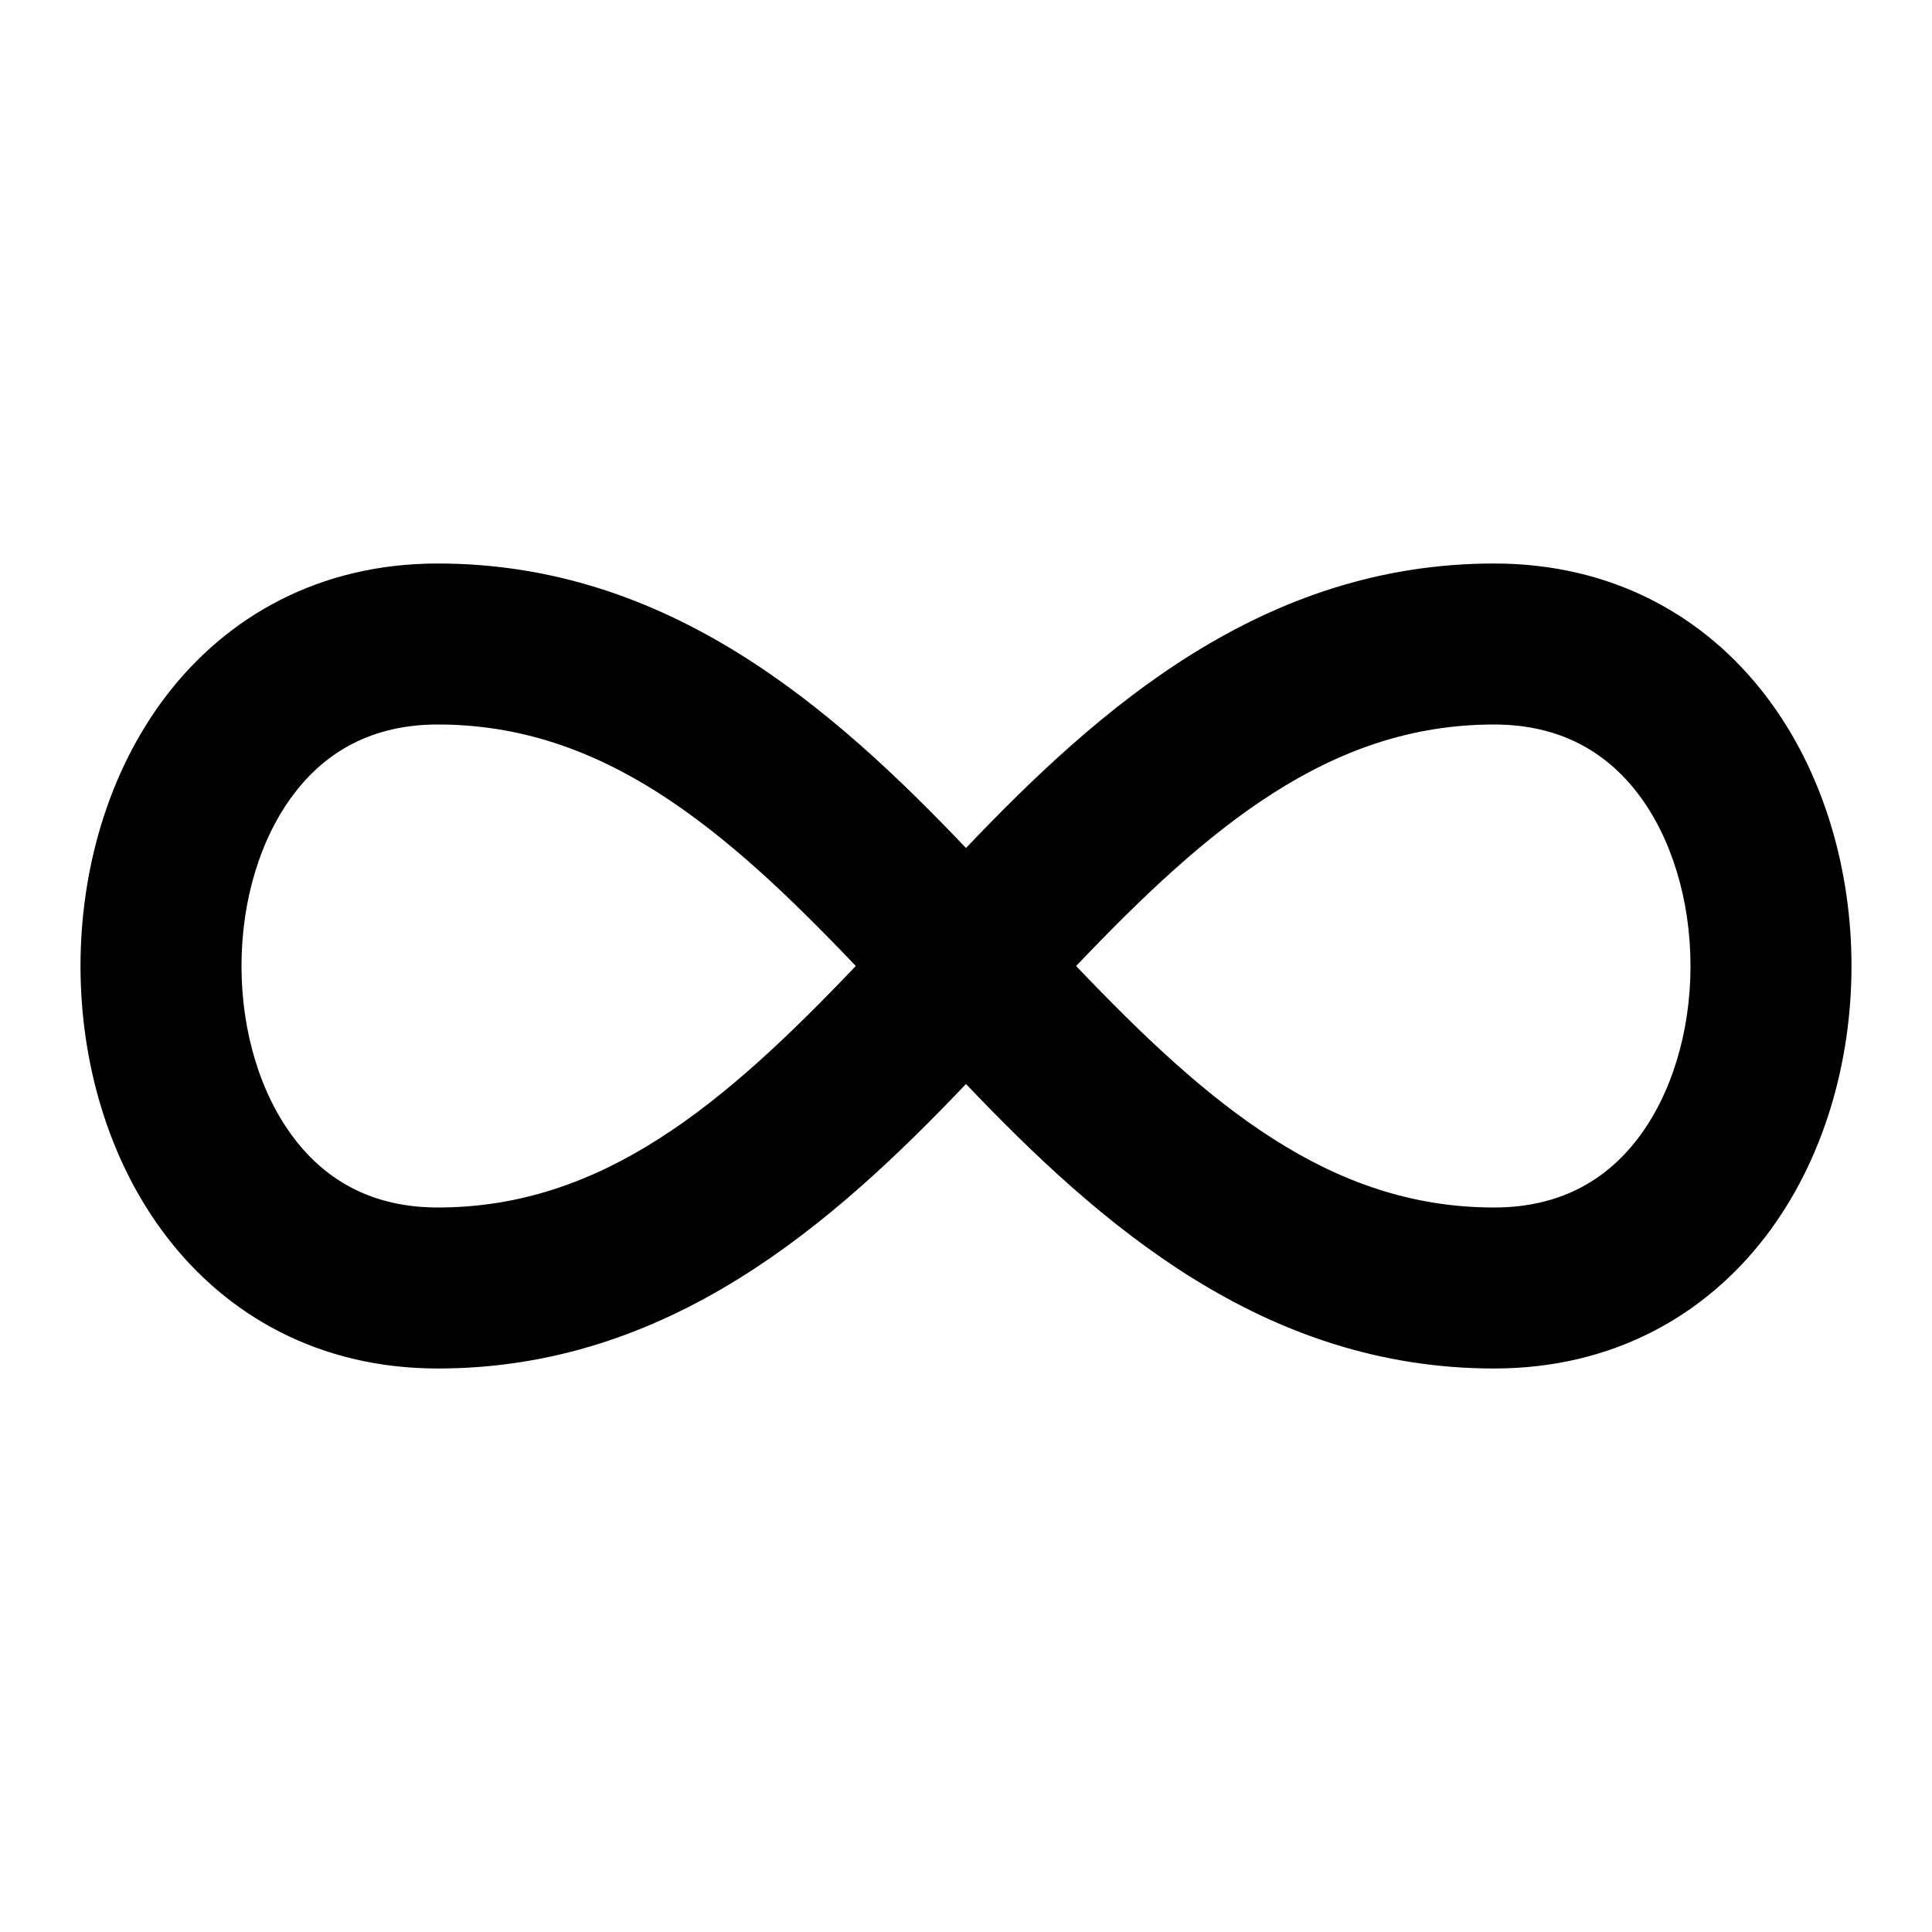 <svg fill="none" xmlns="http://www.w3.org/2000/svg" viewBox="0 0 24 24"><path fill-rule="evenodd" clip-rule="evenodd" d="M5.439 7c-1.475 0-2.622.66-3.374 1.643C1.335 9.599 1 10.824 1 12c0 1.176.335 2.401 1.065 3.357.752.984 1.9 1.643 3.374 1.643 2.87 0 4.904-1.794 6.561-3.534C13.658 15.206 15.692 17 18.561 17c1.475 0 2.622-.66 3.374-1.643C22.665 14.401 23 13.176 23 12c0-1.176-.335-2.401-1.065-3.357C21.183 7.659 20.036 7 18.56 7c-2.87 0-4.903 1.794-6.56 3.534C10.342 8.794 8.307 7 5.438 7Zm0 8c-.818 0-1.39-.34-1.784-.857C3.239 13.599 3 12.824 3 12c0-.824.239-1.599.655-2.143C4.048 9.341 4.62 9 5.439 9c2.04 0 3.548 1.273 5.192 3-1.644 1.727-3.153 3-5.192 3Zm13.122 0c.818 0 1.39-.34 1.785-.857.415-.544.654-1.319.654-2.143 0-.824-.239-1.599-.654-2.143C19.95 9.341 19.379 9 18.56 9c-2.04 0-3.547 1.273-5.192 3 1.645 1.727 3.153 3 5.192 3Z" fill="currentColor"/></svg>